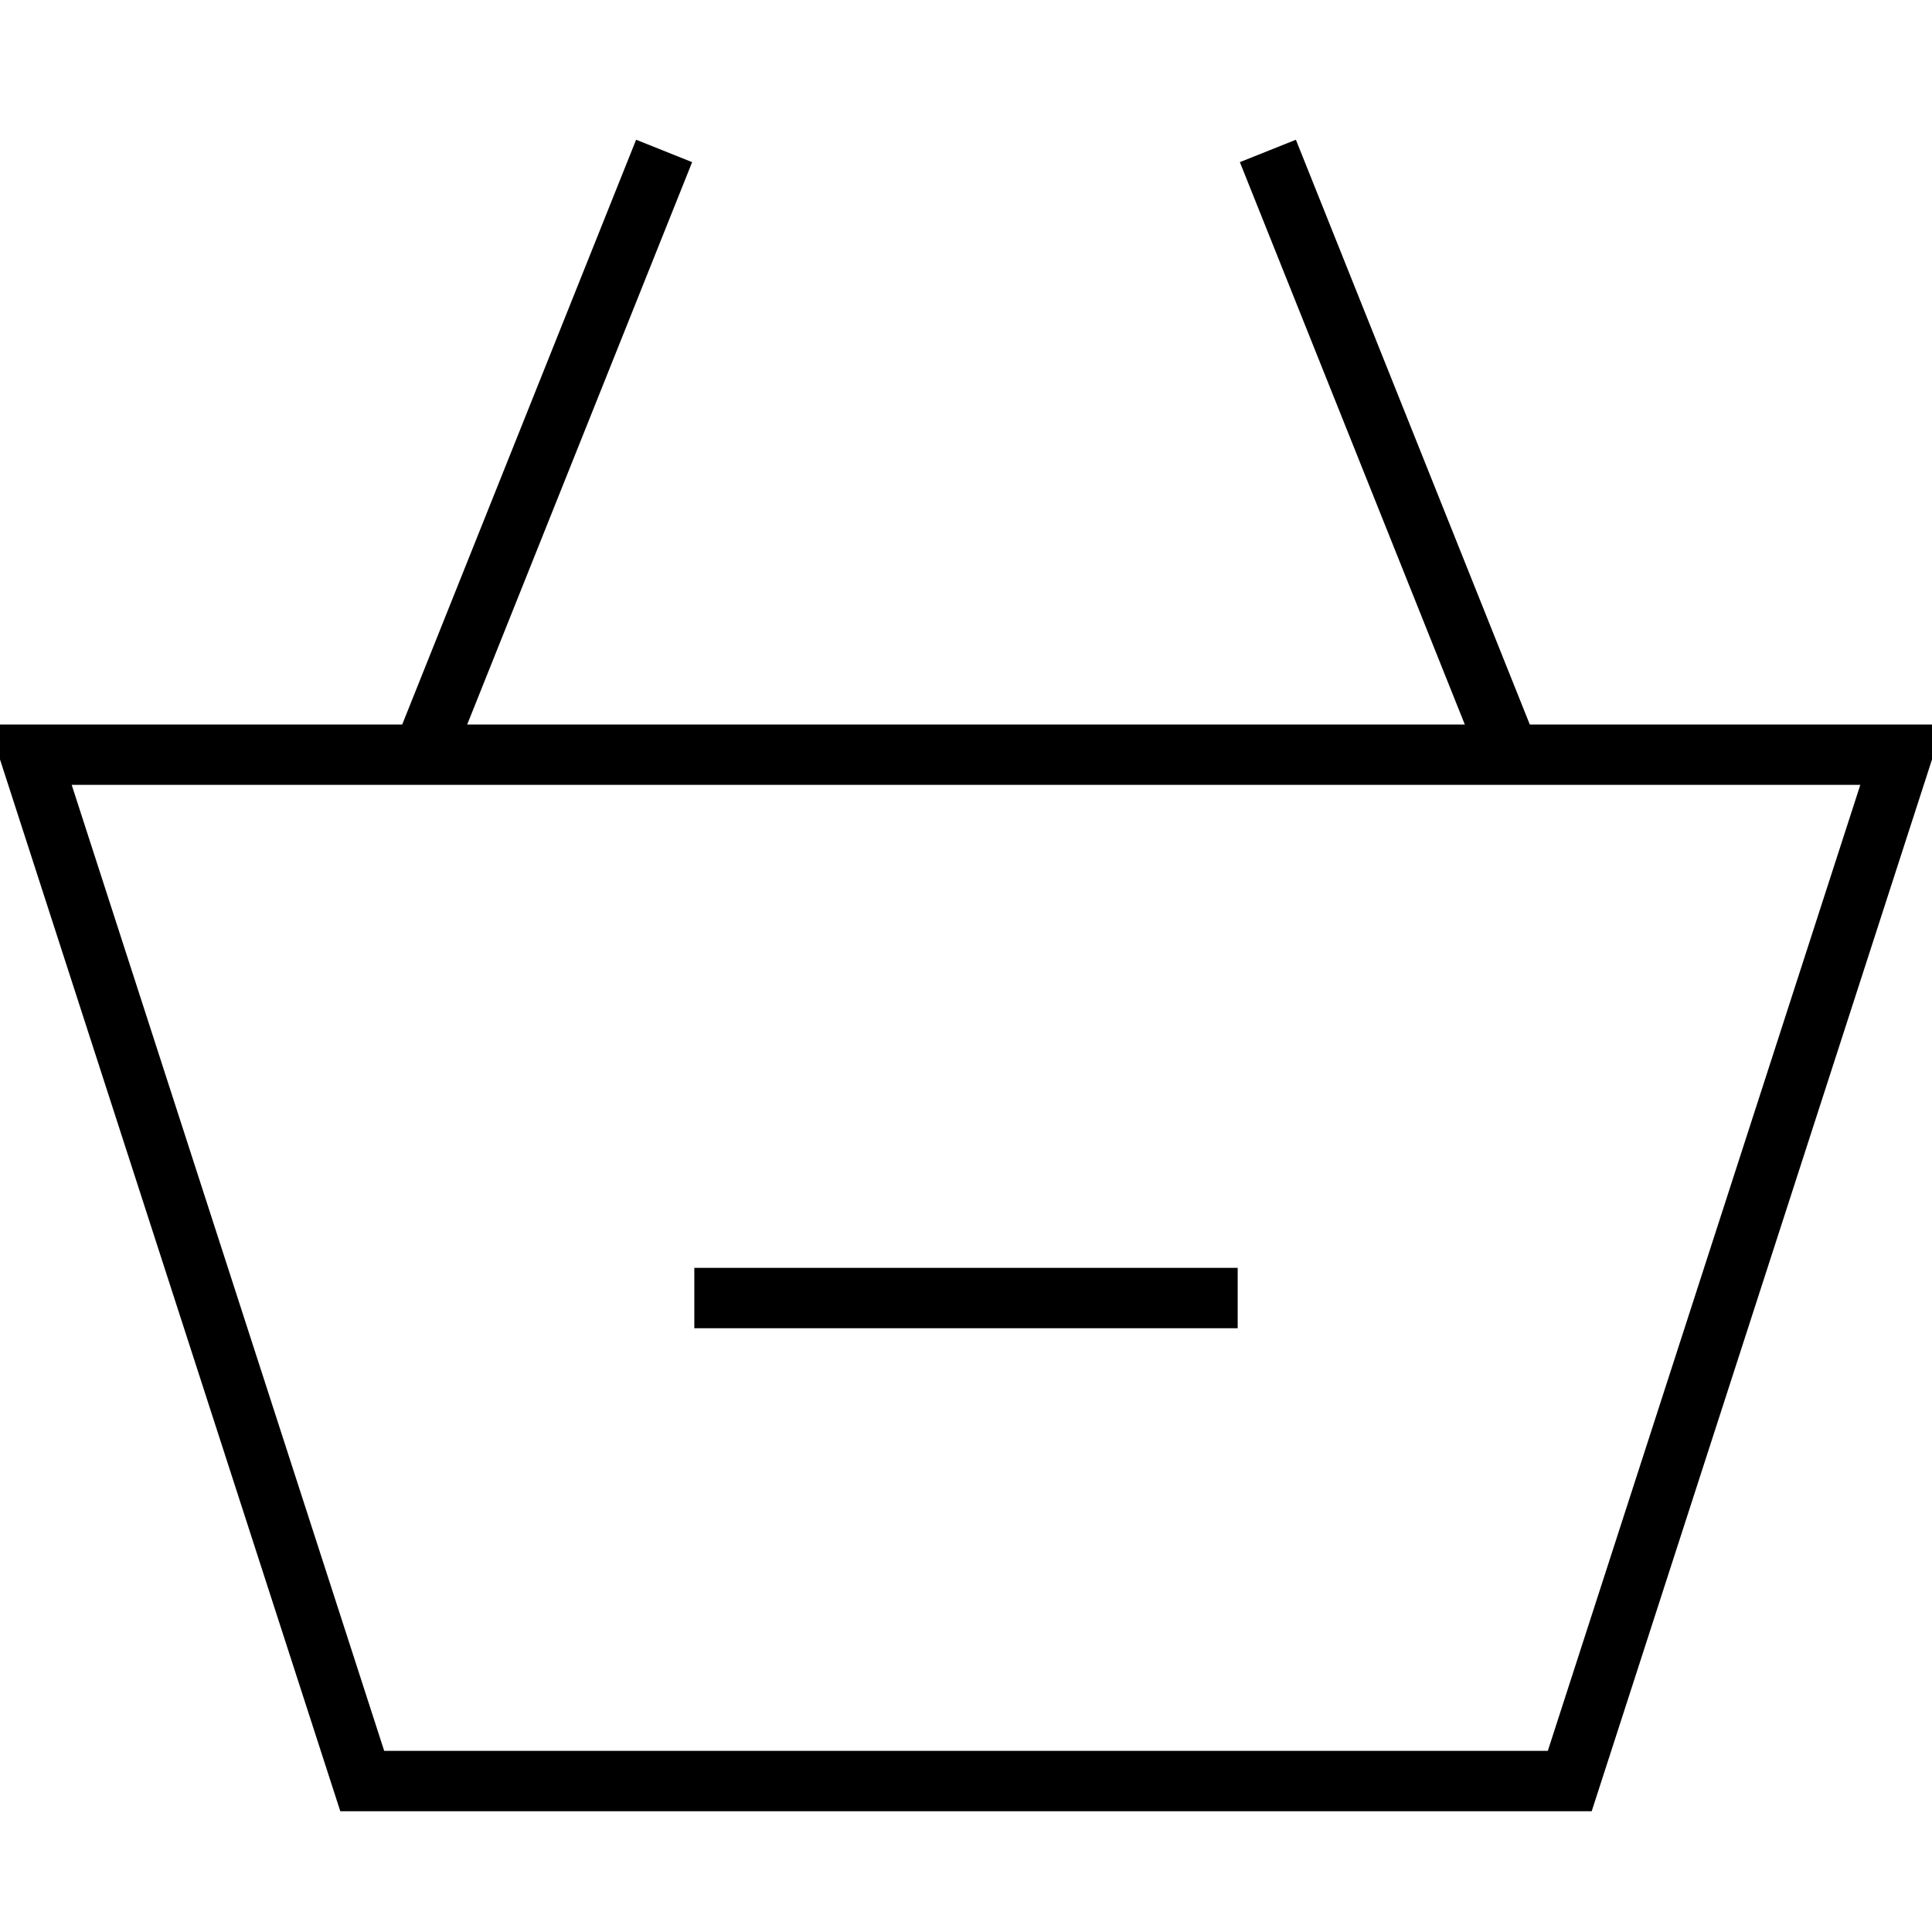 <svg version="1.0" viewBox="0 0 64 64"><path d="M-.375 24l.424 1.309L11.273 60h41.454l11.648-36zm2.75 2h59.25L51.273 58H12.727z"/><path d="M21.072 4.629l-8 20 1.856.742 8-20zm21.856 0l-1.856.742 8 20 1.856-.742zM23 42v2h18v-2z"/></svg>